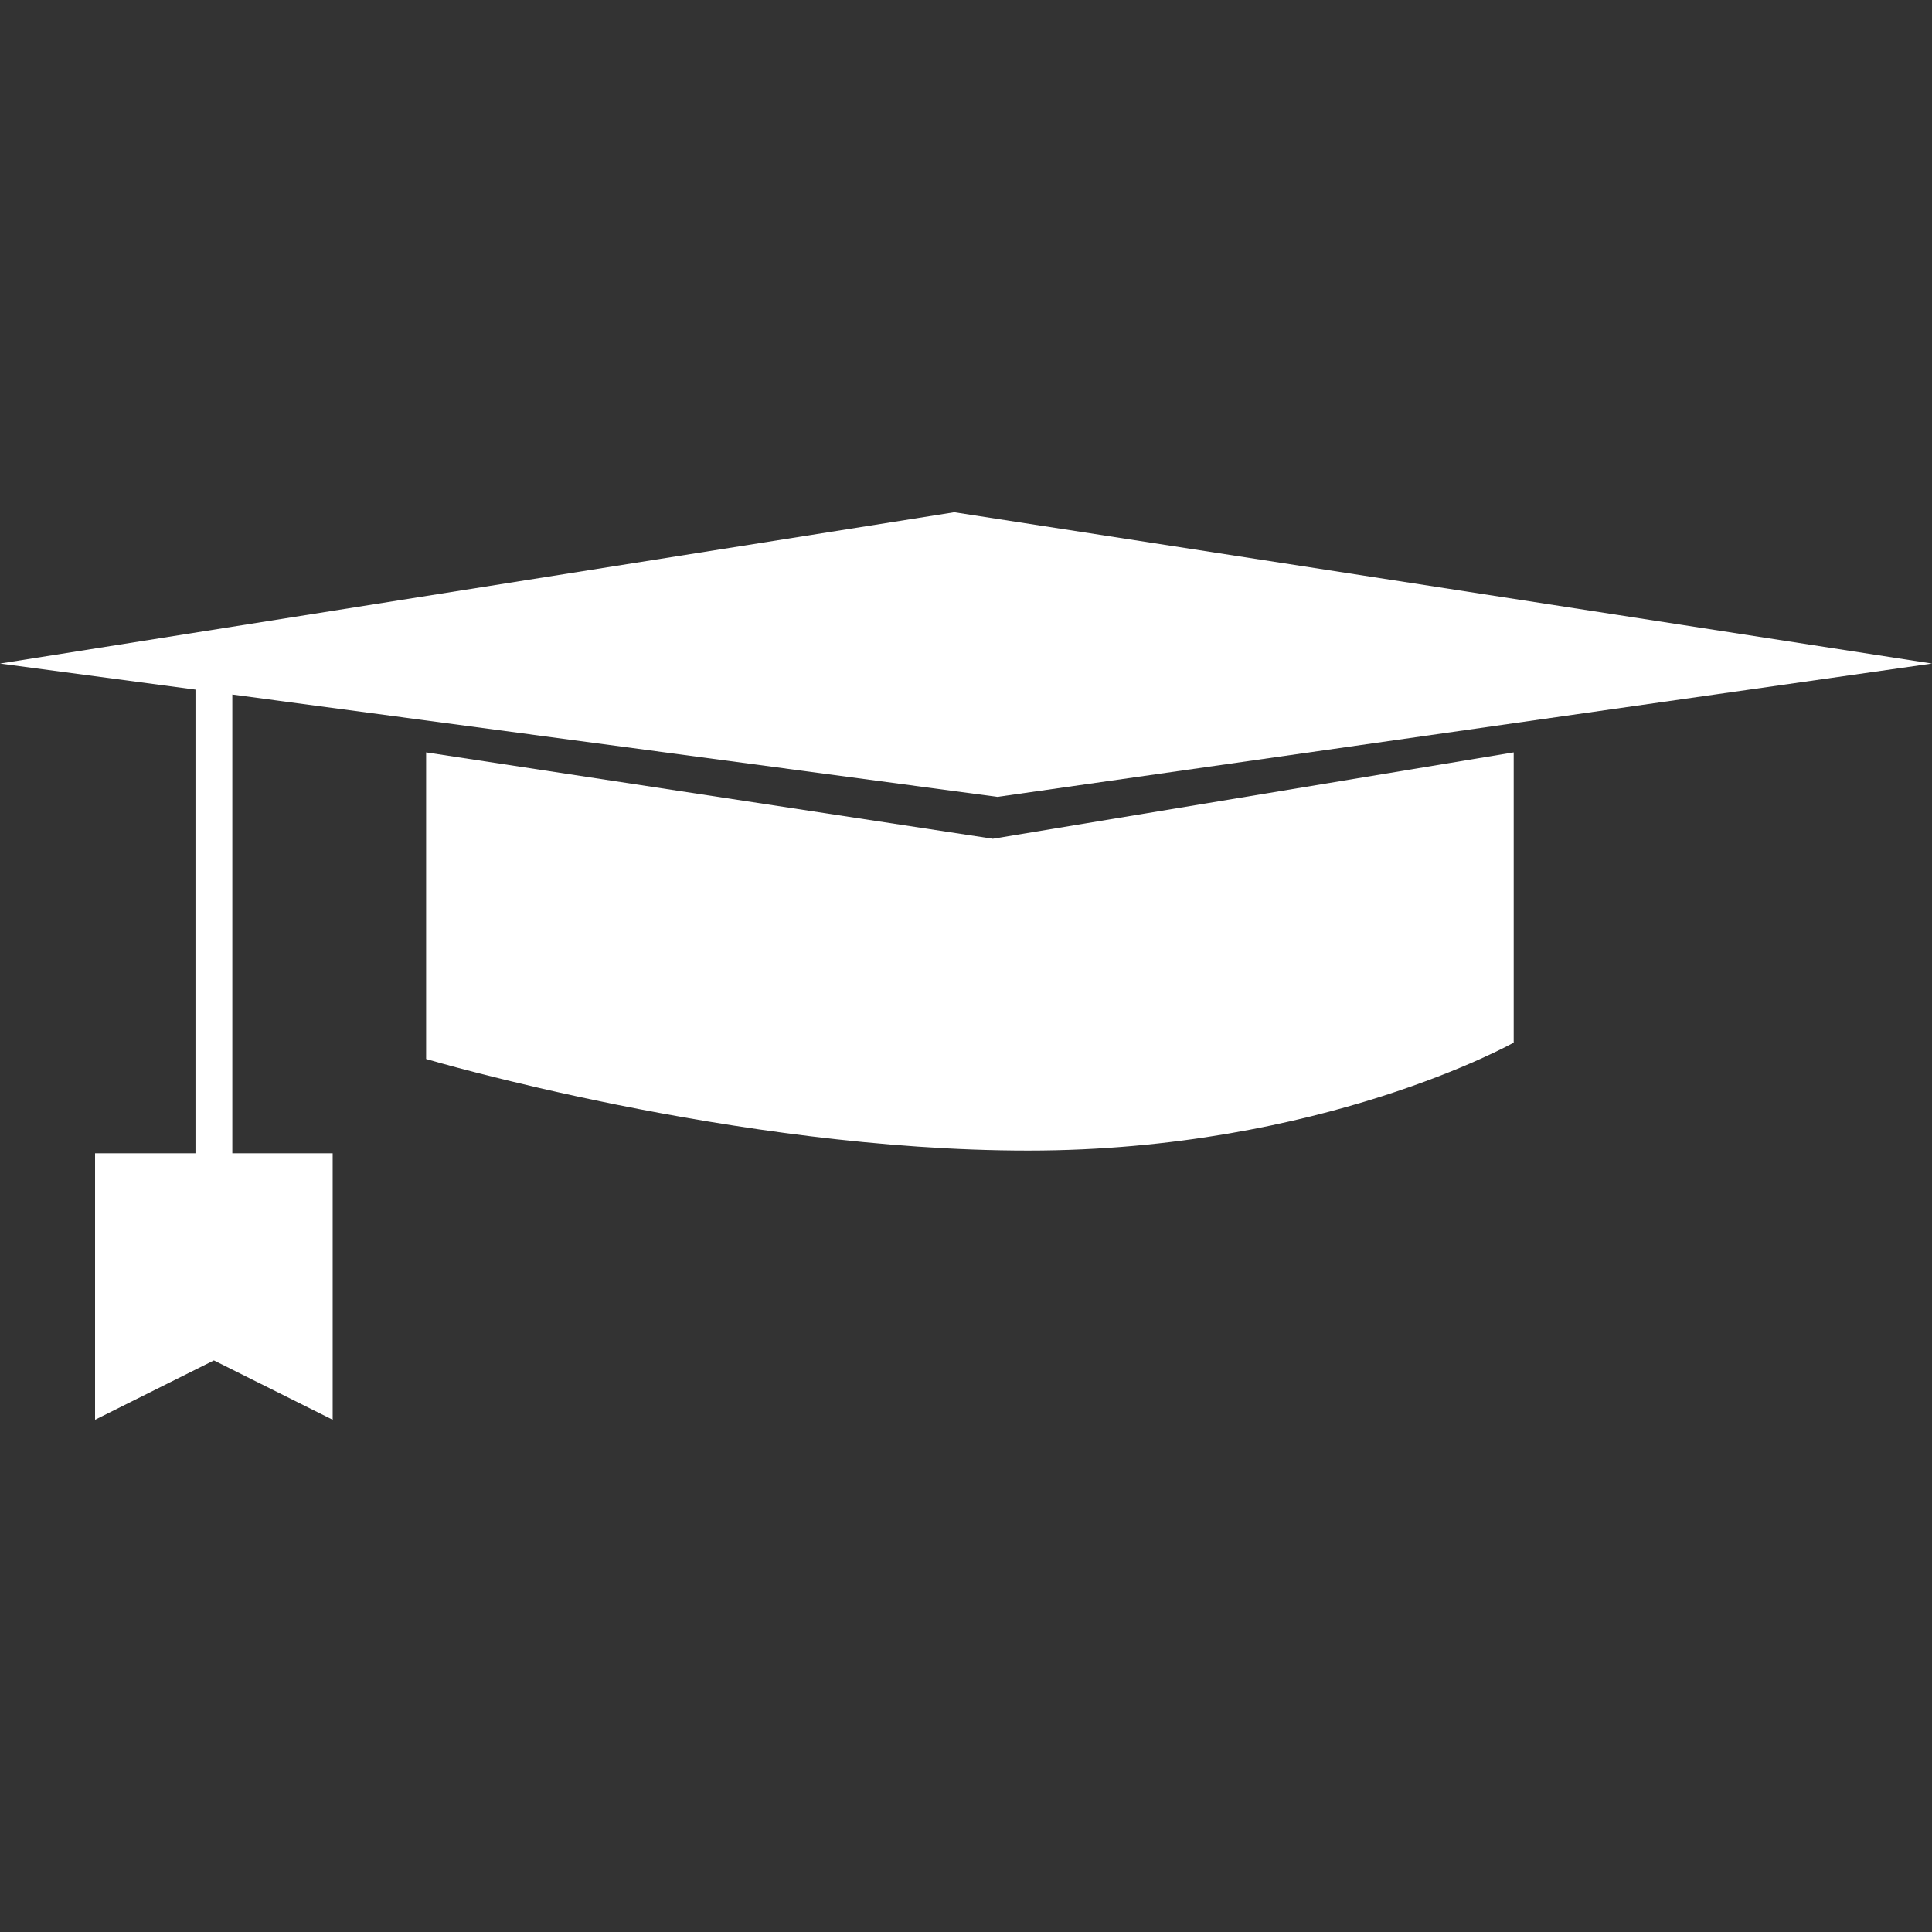 <?xml version="1.0"?>
<svg xmlns="http://www.w3.org/2000/svg" xmlns:xlink="http://www.w3.org/1999/xlink" xmlns:svgjs="http://svgjs.com/svgjs" version="1.1" width="512" height="512" x="0" y="0" viewBox="0 0 31.361 31.361" style="enable-background:new 0 0 512 512" xml:space="preserve" class=""><rect x="0" y="0" width="31.361" height="31.361" fill="#333333" stroke="none"/><g>
<g xmlns="http://www.w3.org/2000/svg">
	<g>
		<path d="M6.917,12.213v4.977c0,0,5.009,1.486,9.771,1.486c4.766,0,7.883-1.752,7.883-1.752v-4.711l-8.455,1.402L6.917,12.213z" fill="#ffffff" data-original="#000000" style=""/>
		<polygon points="3.771,11.274 16.191,12.935 31.361,10.771 15.49,8.315 0,10.771 3.173,11.194 3.173,18.72 1.543,18.72     1.543,23.046 3.472,22.083 5.4,23.046 5.4,18.72 3.771,18.72   " fill="#ffffff" data-original="#000000" style=""/>
	</g>
</g>
<g xmlns="http://www.w3.org/2000/svg">
</g>
<g xmlns="http://www.w3.org/2000/svg">
</g>
<g xmlns="http://www.w3.org/2000/svg">
</g>
<g xmlns="http://www.w3.org/2000/svg">
</g>
<g xmlns="http://www.w3.org/2000/svg">
</g>
<g xmlns="http://www.w3.org/2000/svg">
</g>
<g xmlns="http://www.w3.org/2000/svg">
</g>
<g xmlns="http://www.w3.org/2000/svg">
</g>
<g xmlns="http://www.w3.org/2000/svg">
</g>
<g xmlns="http://www.w3.org/2000/svg">
</g>
<g xmlns="http://www.w3.org/2000/svg">
</g>
<g xmlns="http://www.w3.org/2000/svg">
</g>
<g xmlns="http://www.w3.org/2000/svg">
</g>
<g xmlns="http://www.w3.org/2000/svg">
</g>
<g xmlns="http://www.w3.org/2000/svg">
</g>
</g></svg>
